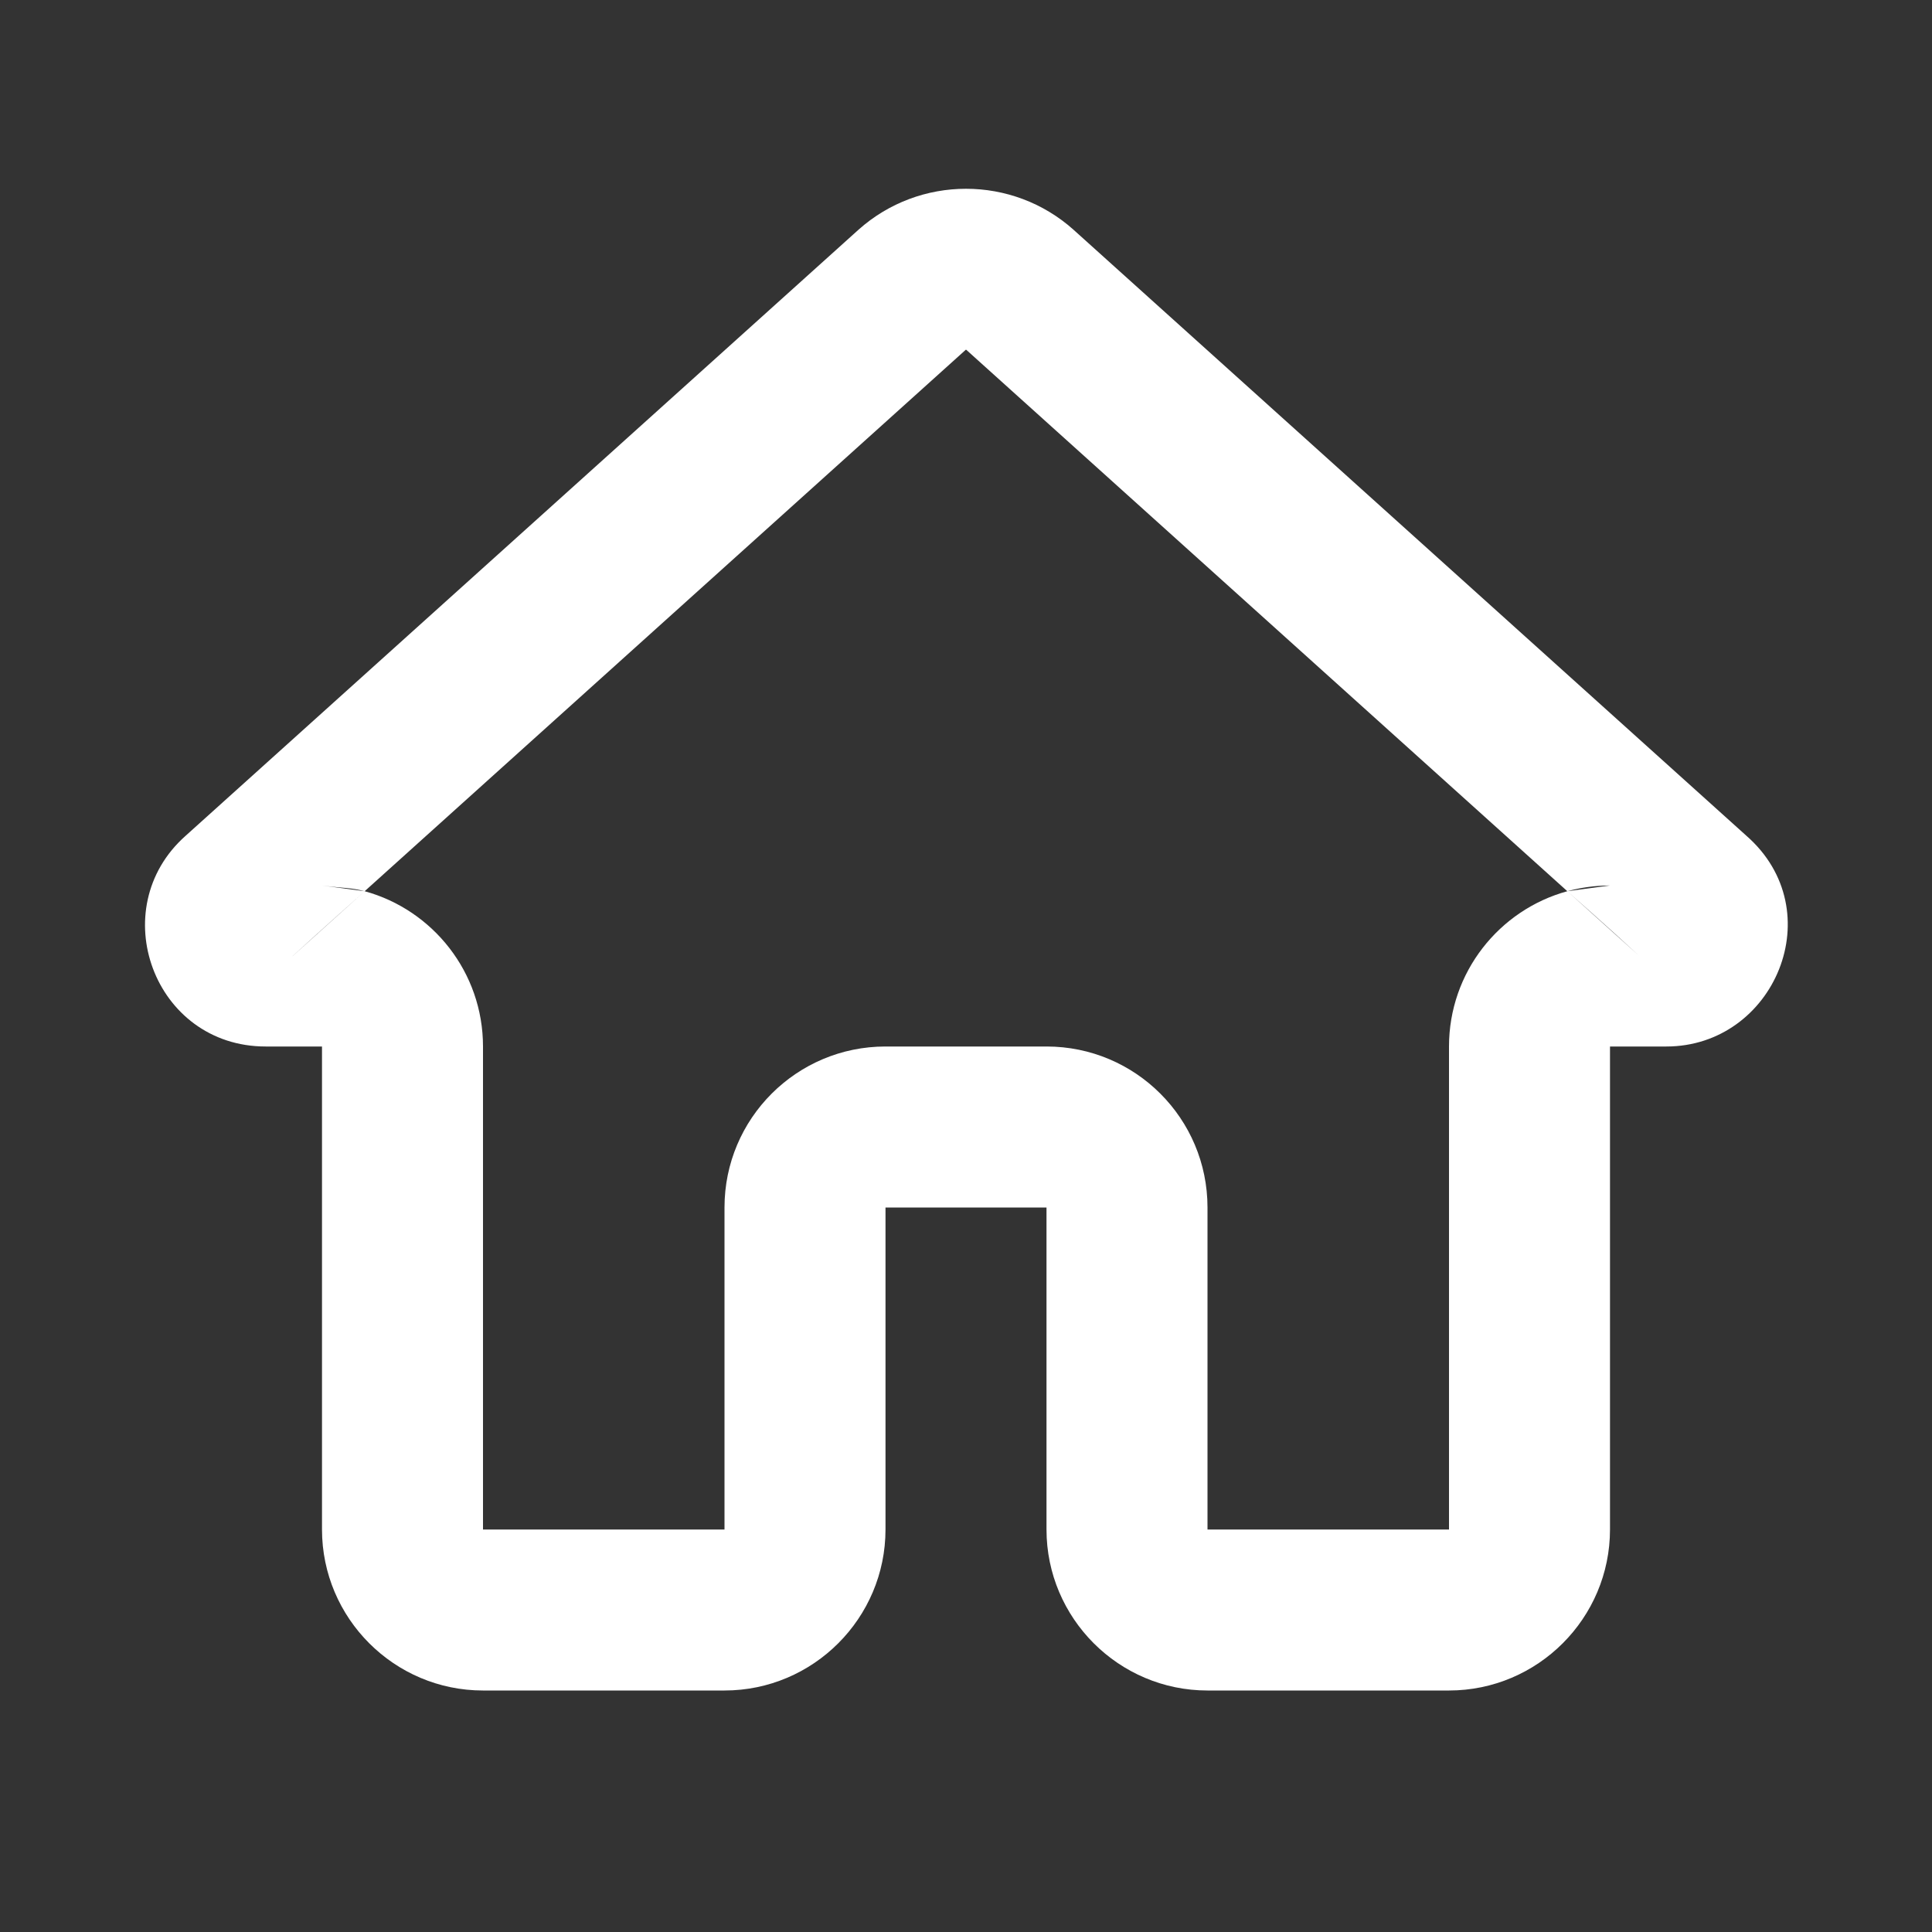 <svg width="24" height="24" viewBox="0 0 24 24" fill="none" xmlns="http://www.w3.org/2000/svg">
<rect x="0" y="0" width="24" height="24" fill="#333333" stroke="none"/>
<g clip-path="url(#clip0_50_435)">
<path fill-rule="evenodd" clip-rule="evenodd" d="M10.663 2.855C11.423 2.175 12.577 2.175 13.337 2.855L13.339 2.857L21.692 10.38C22.761 11.313 22.043 13 20.7 13H20V19C20 20.102 19.102 21 18 21H15C13.898 21 13 20.102 13 19V15H11V19C11 20.102 10.102 21 9 21H6C4.898 21 4 20.102 4 19L4 13H3.3C1.911 13 1.287 11.288 2.304 10.384L10.663 2.855ZM12.003 4.345L12 4.345L11.997 4.345L4.53 11.071C4.361 11.025 4.254 11.034 4 11L4.53 11.071C4.53 11.071 3.972 11.569 3.639 11.873C3.637 11.875 3.634 11.878 3.632 11.88L4.53 11.071C5.377 11.303 6 12.079 6 13V19H9V15C9 13.895 9.896 13 11 13H13C14.105 13 15 13.895 15 15V19H18V13C18 12.079 18.623 11.303 19.47 11.071L20.37 11.881L20.379 11.889C20.373 11.884 20.367 11.879 20.361 11.873C20.003 11.541 19.47 11.071 19.47 11.071L20 11C19.817 11 19.639 11.025 19.47 11.071L12.003 4.345Z" fill="white"/>
</g>
<defs>
<clipPath id="clip0_50_435">
<rect width="24" height="24" fill="white"/>
</clipPath>
</defs>
</svg>
